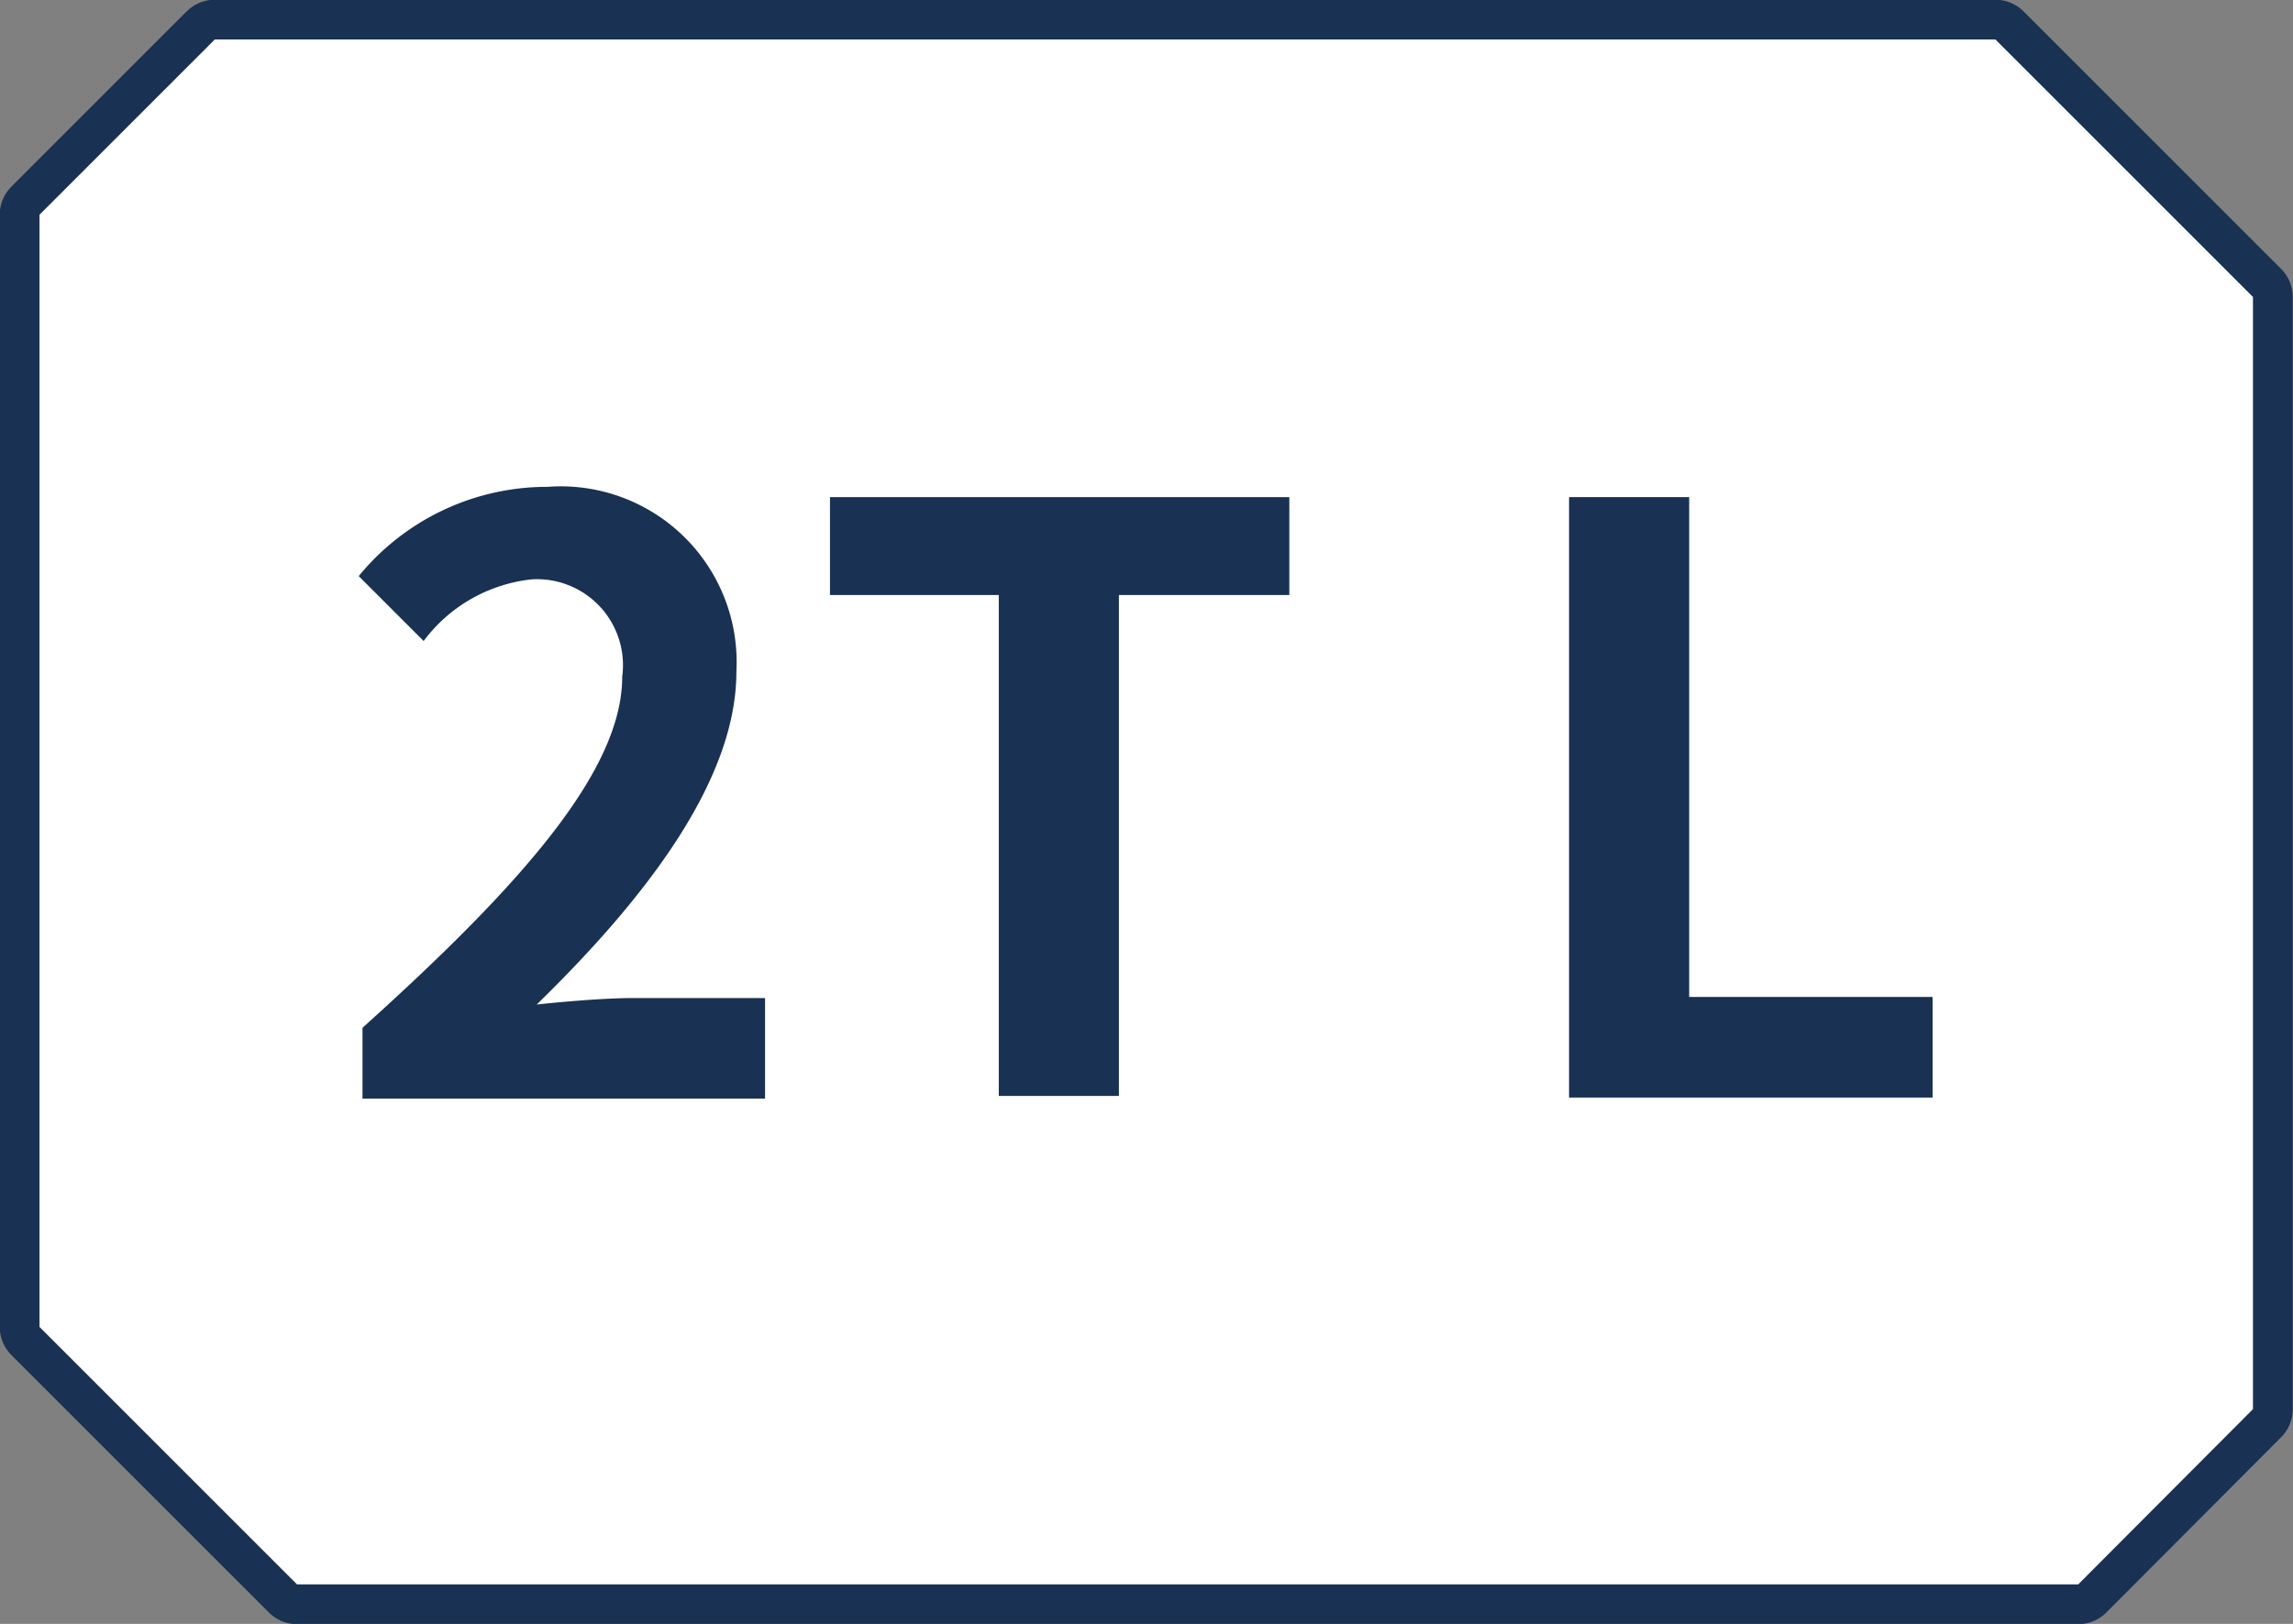 <svg xmlns="http://www.w3.org/2000/svg" viewBox="0 0 42.38 30.02"><rect x="0" y="0" width="42.38" height="30.02" fill="#808080" stroke="none"/><defs><style>.cls-1{fill:none;stroke:#193153;stroke-linejoin:round;stroke-width:1.47px;}.cls-2{fill:#fff;}.cls-3{fill:#193153;}</style></defs><g id="レイヤー_2" data-name="レイヤー 2"><g id="レイヤー_2-2" data-name="レイヤー 2"><polygon class="cls-1" points="3.97 0.73 36.88 0.73 41.64 5.49 41.64 26.05 38.41 29.29 5.49 29.29 0.73 24.53 0.73 3.97 3.97 0.73"/><polygon class="cls-2" points="3.97 0.73 36.88 0.73 41.64 5.49 41.64 26.05 38.41 29.29 5.49 29.29 0.73 24.53 0.73 3.97 3.97 0.73"/><path class="cls-3" d="M6.7,19c3-2.7,4.8-4.78,4.8-6.49a1.59,1.59,0,0,0-1.67-1.8,2.87,2.87,0,0,0-2,1.14l-1.2-1.2A4.5,4.5,0,0,1,10.12,9a3.25,3.25,0,0,1,3.49,3.42c0,2-1.66,4.17-3.69,6.15.56-.06,1.29-.12,1.8-.12h2.42v1.86H6.7Z"/><path class="cls-3" d="M18.46,11H15.34V9.19h8.49V11H20.68v9.26H18.46Z"/><path class="cls-3" d="M29,9.19h2.22v9.24h4.5v1.86H29Z"/></g></g></svg>